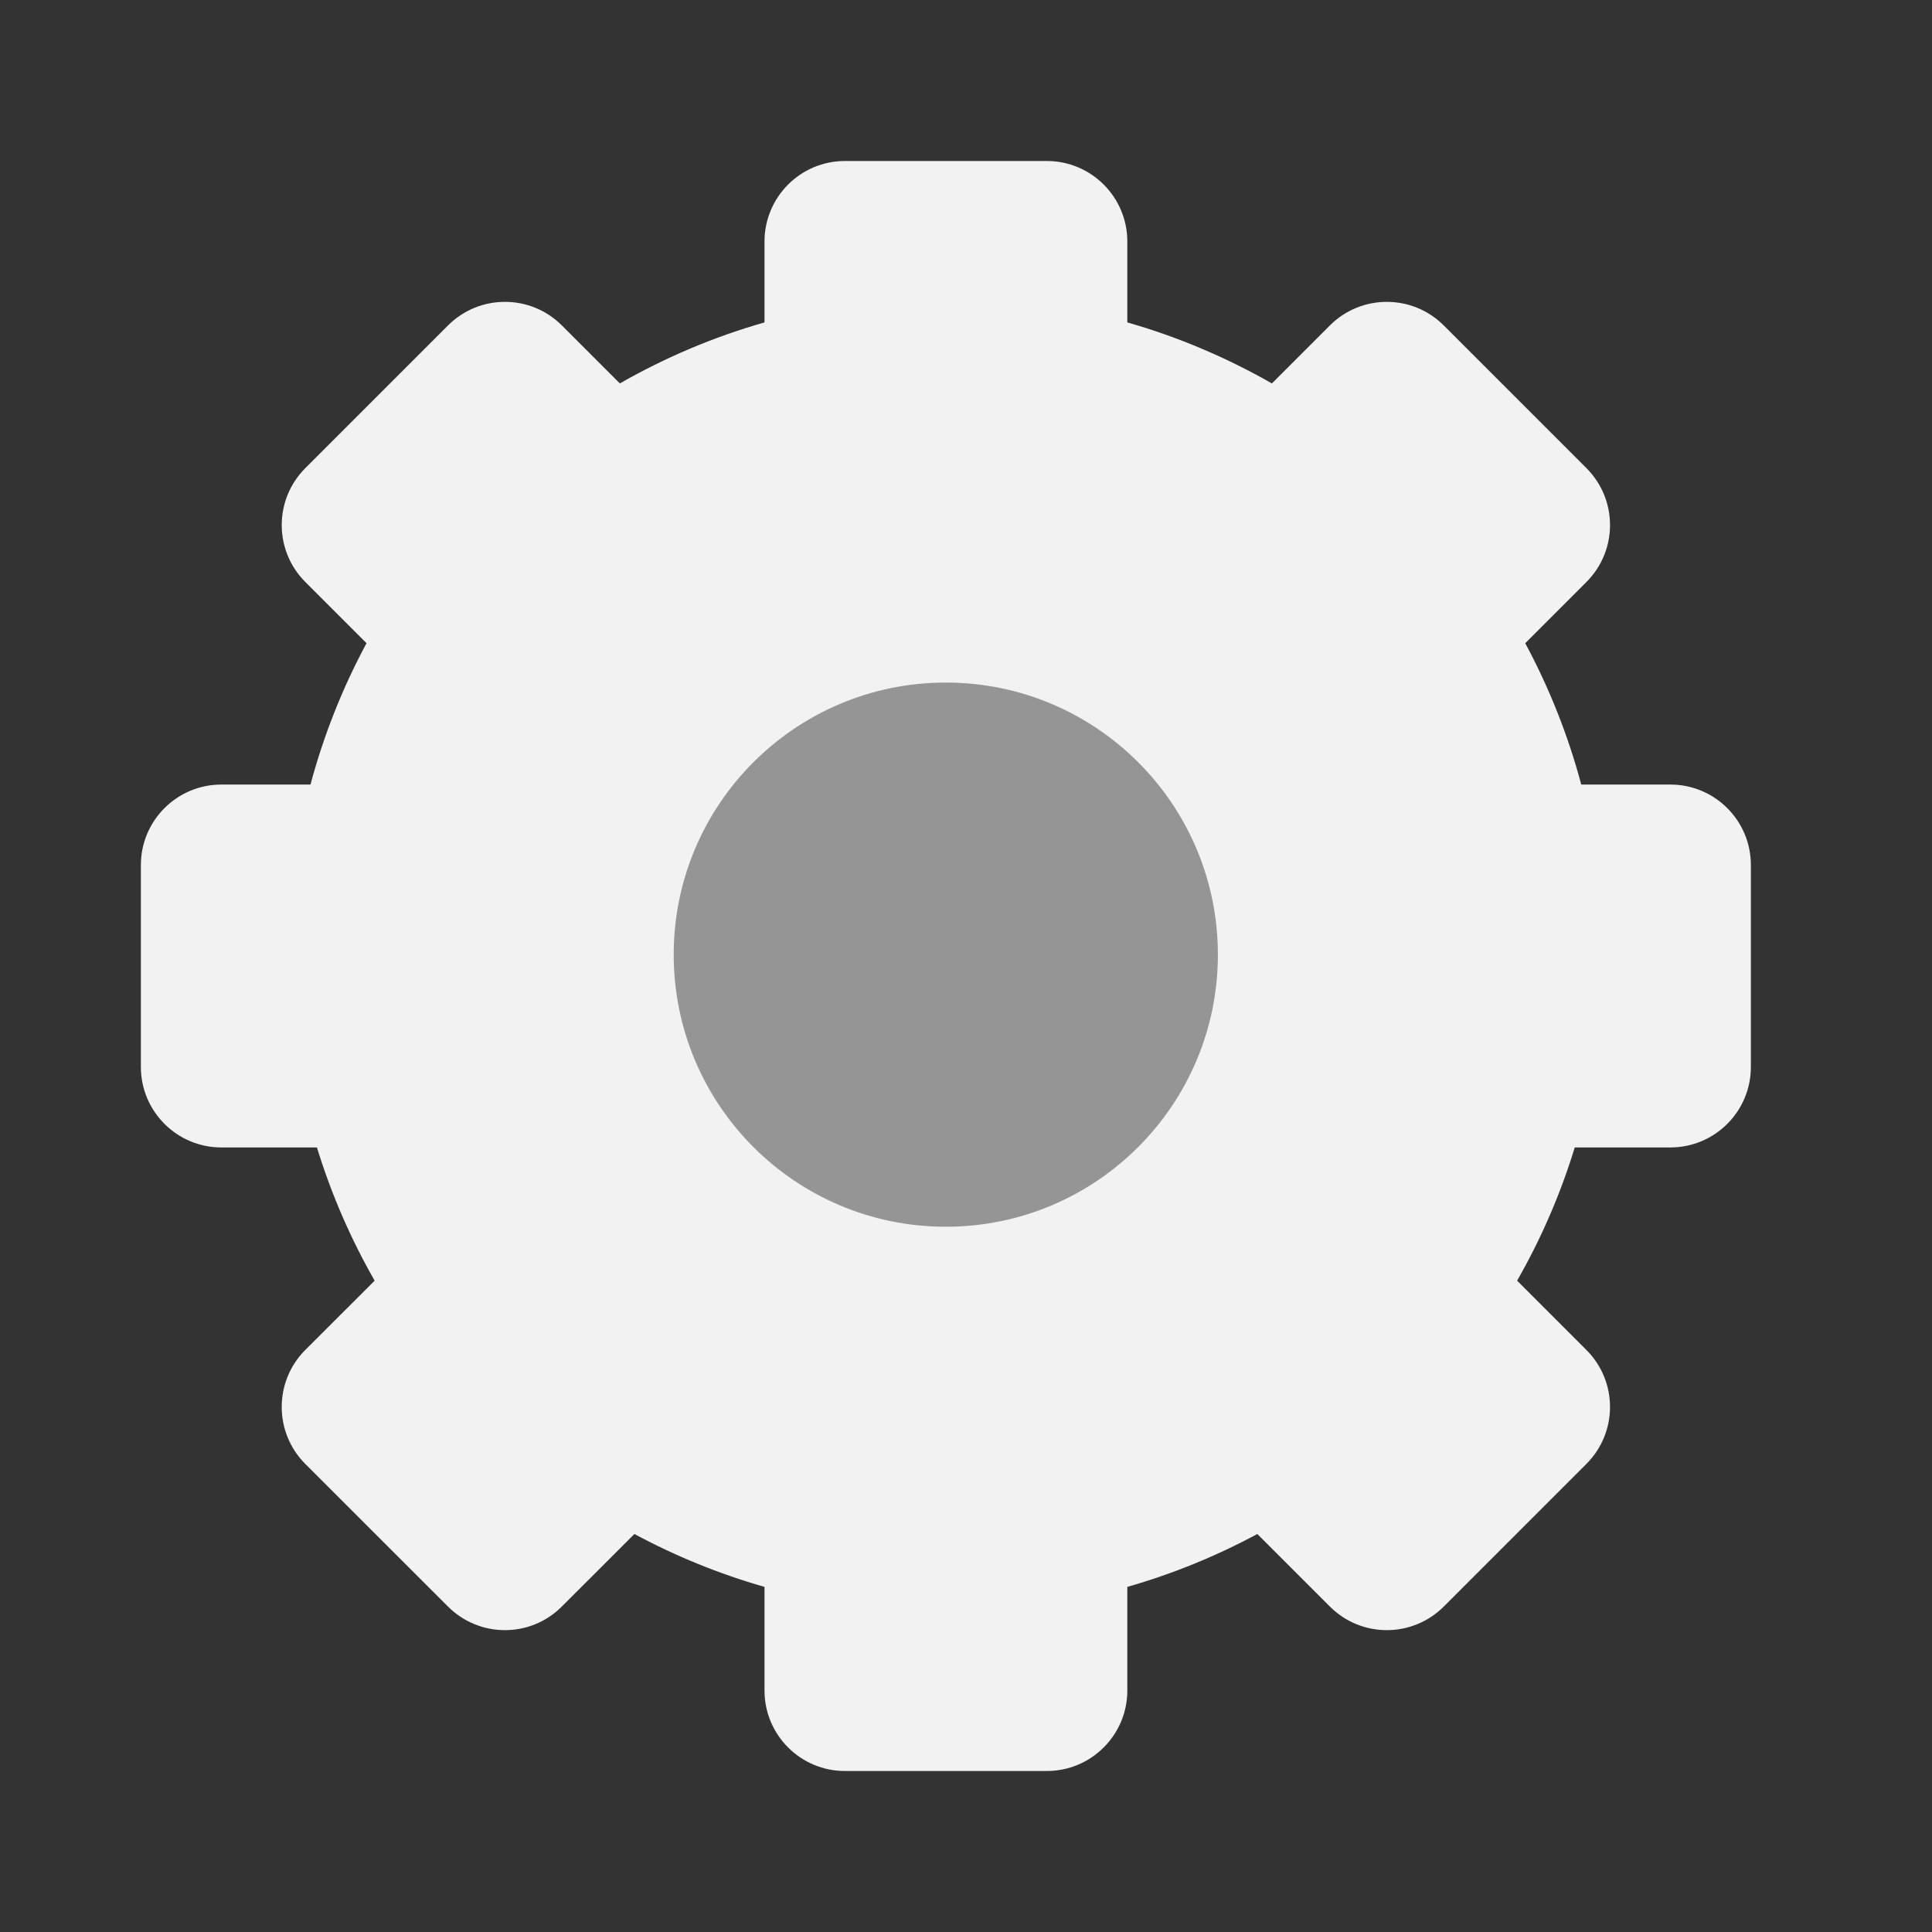 <svg width="24" height="24" viewBox="0 0 24 24" fill="none" xmlns="http://www.w3.org/2000/svg">
<rect x="0" y="0" width="24" height="24" fill="#333333" stroke="none"/>
<path fill-rule="evenodd" clip-rule="evenodd" d="M9.497 3C9.497 2.448 9.944 2 10.496 2H13.004C13.556 2 14.004 2.448 14.004 3V4.005C14.637 4.186 15.239 4.443 15.8 4.763L16.52 4.043C16.911 3.652 17.544 3.652 17.935 4.043L19.707 5.815C20.098 6.206 20.098 6.839 19.707 7.23L18.947 7.99C19.243 8.541 19.478 9.129 19.643 9.746H20.75C21.302 9.746 21.75 10.194 21.75 10.746V13.254C21.75 13.806 21.302 14.254 20.75 14.254H19.562C19.384 14.836 19.143 15.39 18.846 15.909L19.707 16.77C20.098 17.161 20.098 17.794 19.707 18.185L17.935 19.957C17.544 20.348 16.911 20.348 16.52 19.957L15.619 19.056C15.11 19.33 14.569 19.551 14.004 19.713V21C14.004 21.552 13.556 22 13.004 22H10.496C9.944 22 9.497 21.552 9.497 21V19.713C8.931 19.551 8.39 19.33 7.881 19.056L6.979 19.957C6.589 20.348 5.956 20.348 5.565 19.957L3.792 18.185C3.402 17.794 3.402 17.161 3.792 16.77L4.654 15.909C4.357 15.39 4.116 14.836 3.937 14.254H2.75C2.198 14.254 1.75 13.806 1.75 13.254V10.746C1.75 10.194 2.198 9.746 2.75 9.746H3.857C4.022 9.129 4.257 8.541 4.553 7.99L3.793 7.23C3.402 6.839 3.402 6.206 3.793 5.815L5.565 4.043C5.956 3.652 6.589 3.652 6.98 4.043L7.7 4.763C8.261 4.442 8.863 4.186 9.497 4.005V3Z" fill="#F2F2F2"/>
<circle cx="11.749" cy="11.859" r="3.38" fill="#959595"/>
</svg>
